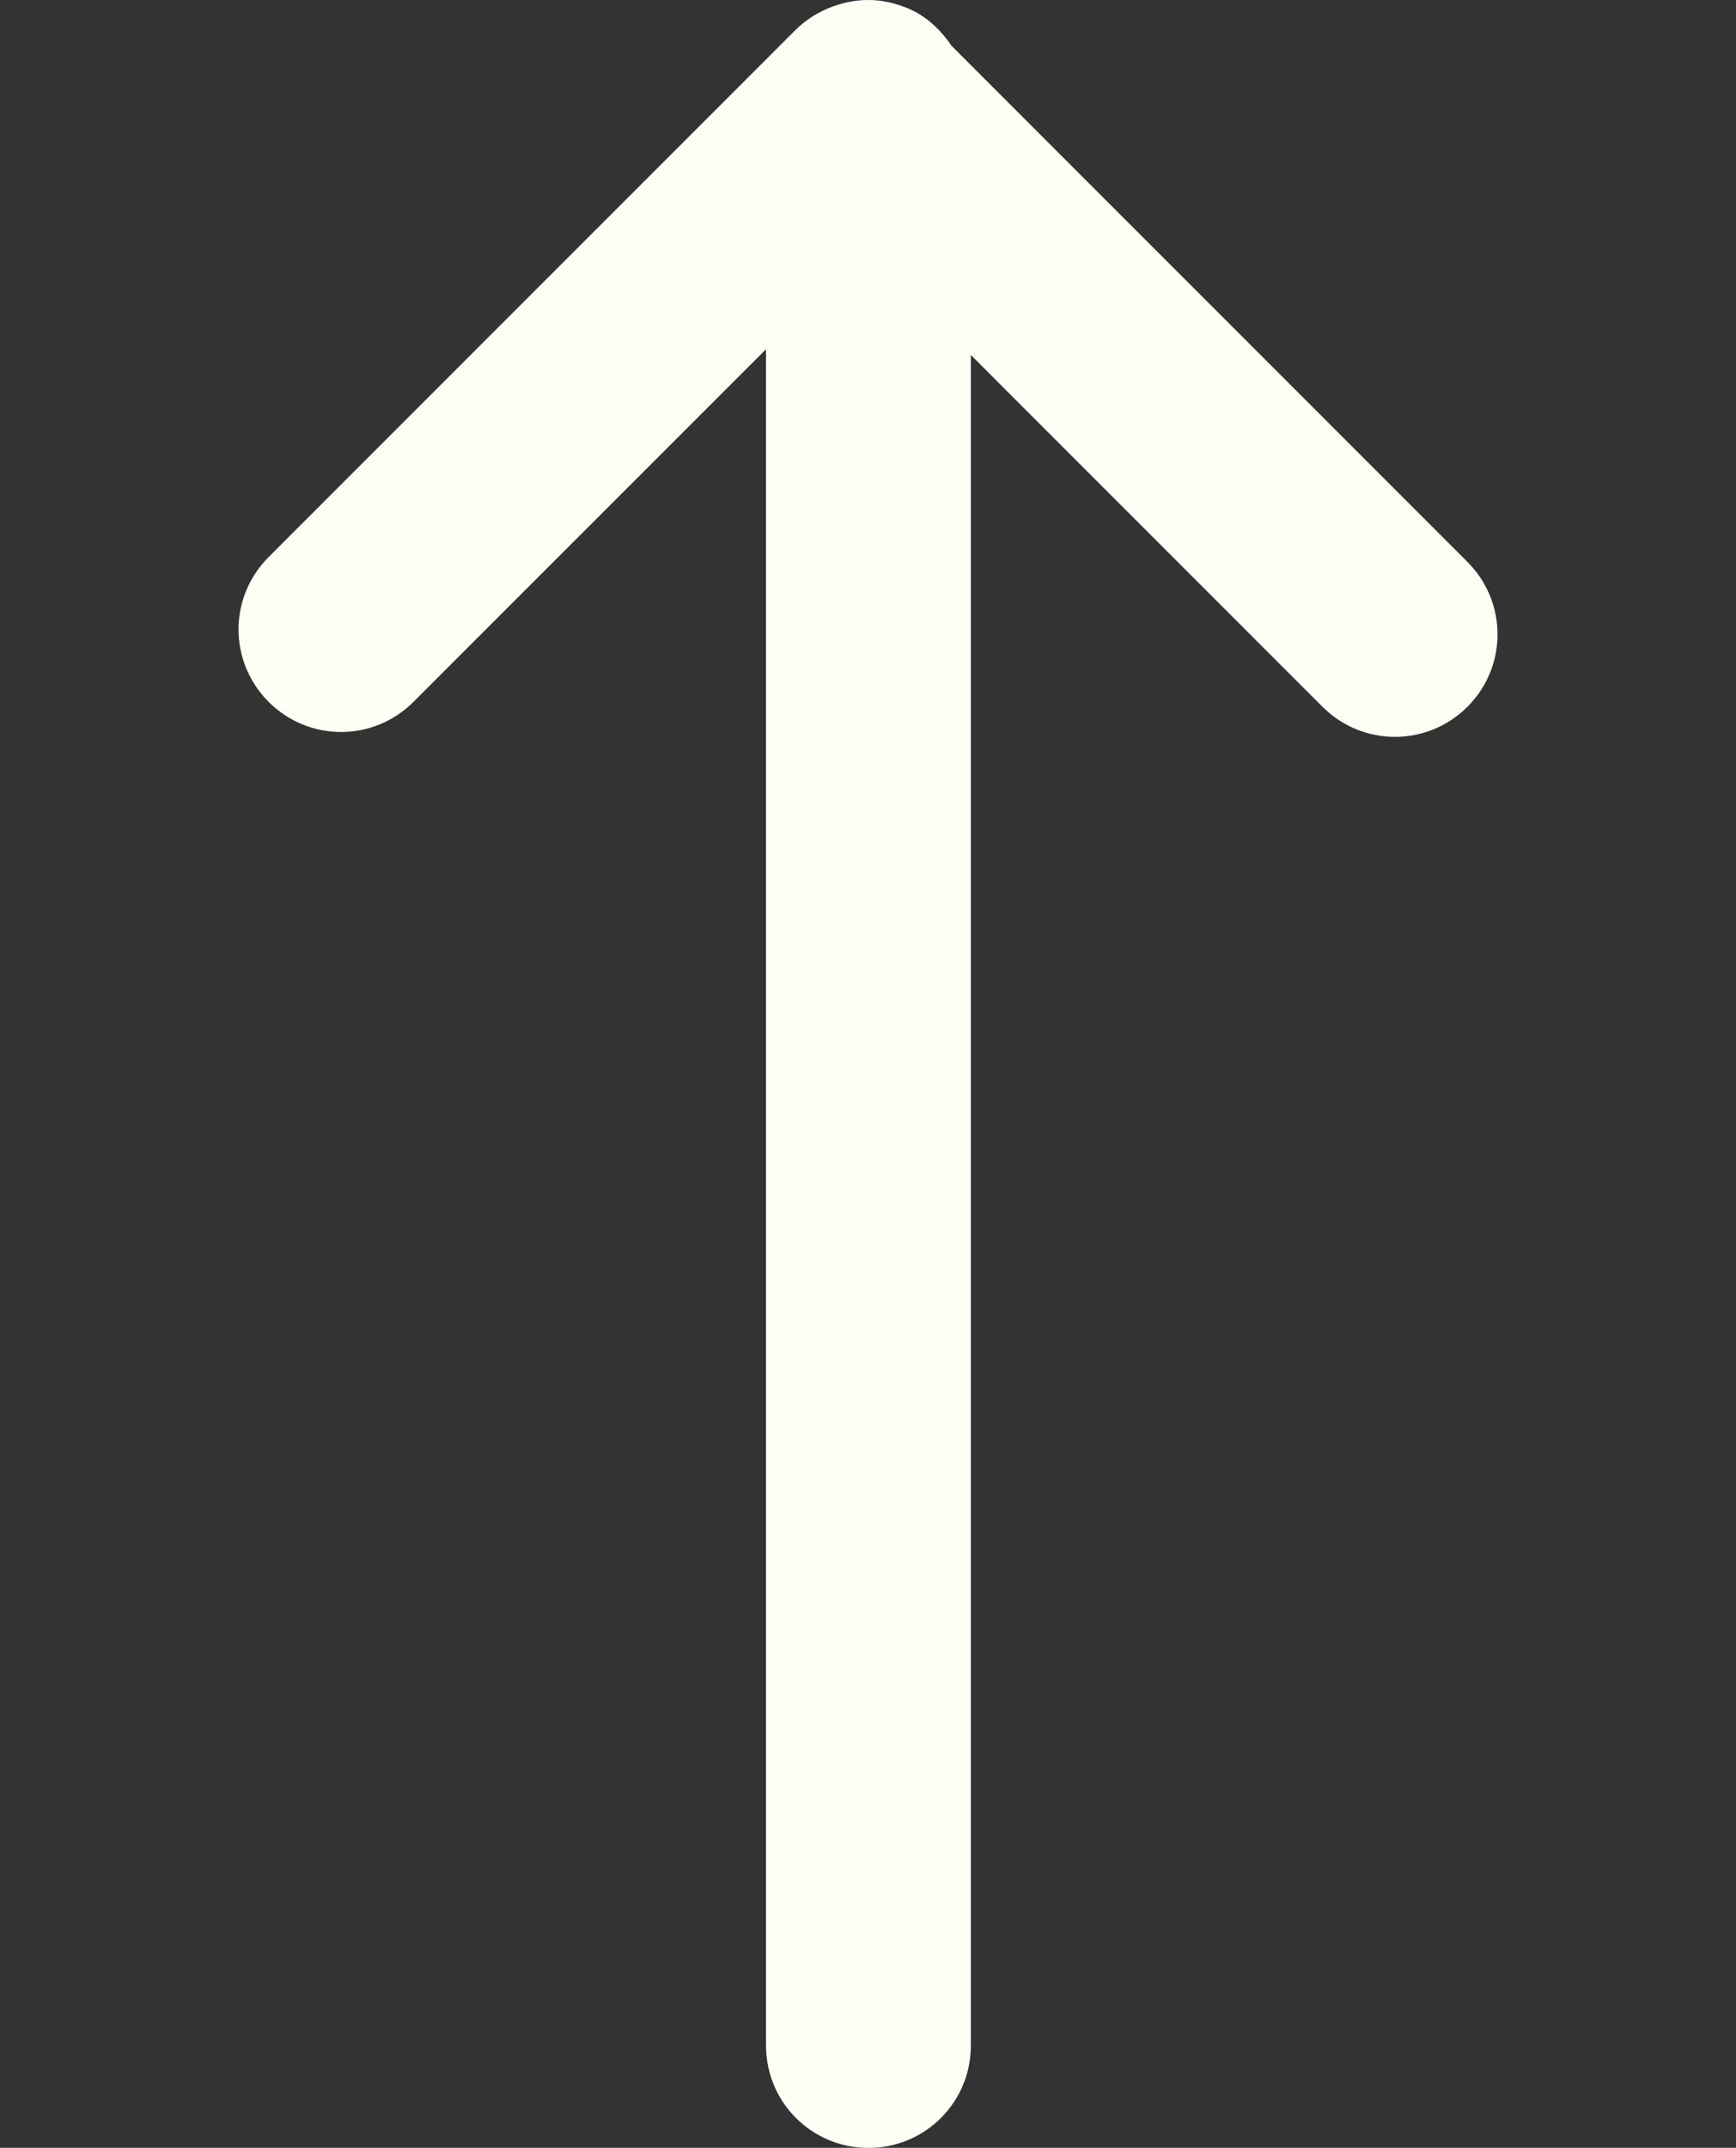 <?xml version="1.0" encoding="UTF-8" standalone="no"?>
<svg
   xmlns:dc="http://purl.org/dc/elements/1.1/"
   xmlns:cc="http://creativecommons.org/ns#"
   xmlns:rdf="http://www.w3.org/1999/02/22-rdf-syntax-ns#"
   xmlns:svg="http://www.w3.org/2000/svg"
   xmlns="http://www.w3.org/2000/svg"
   xmlns:sodipodi="http://sodipodi.sourceforge.net/DTD/sodipodi-0.dtd"
   xmlns:inkscape="http://www.inkscape.org/namespaces/inkscape"
   width="20"
   height="24.734"
   viewBox="0 0 20 24.734"
   id="svg2"
   version="1.1"
   inkscape:version="0.91 r13725"
   sodipodi:docname="arrowUp.svg">
  <rect x="0" y="0" width="20" height="24.734" fill="#333333" stroke="none"/>
  <sodipodi:namedview
     pagecolor="#ffffff"
     bordercolor="#666666"
     borderopacity="1"
     objecttolerance="10"
     gridtolerance="10"
     guidetolerance="10"
     inkscape:pageopacity="0"
     inkscape:pageshadow="2"
     inkscape:window-width="1920"
     inkscape:window-height="1056"
     id="namedview6"
     showgrid="false"
     inkscape:zoom="9.5413727"
     inkscape:cx="16.831753"
     inkscape:cy="11.4701"
     inkscape:window-x="0"
     inkscape:window-y="24"
     inkscape:window-maximized="1"
     inkscape:current-layer="svg2" />
  <defs
     id="defs4" />
  <path
     id="path4133"
     d="m 2.748,7.248 c 0,-0.302 0.117,-0.603 0.348,-0.834 L 9.16,0.35 c 0.114,-0.114 0.245,-0.198 0.385,-0.256 0.146,-0.06 0.3,-0.094 0.455,-0.094 l 0.006,0 c 0.153,1e-6 0.299,0.035 0.434,0.088 0.22,0.087 0.39,0.246 0.521,0.438 l 5.945,5.945 c 0.462,0.462 0.462,1.206 0,1.668 -0.462,0.462 -1.208,0.462 -1.67,0 l -4.051,-4.051 0,19.467 c 0,0.654 -0.526,1.18 -1.18,1.18 -0.654,0 -1.18,-0.526 -1.18,-1.18 l 0,-19.533 -4.062,4.061 c -0.462,0.462 -1.206,0.462 -1.668,0 C 2.864,7.851 2.748,7.55 2.748,7.248 Z"
     style="color:#000000;clip-rule:nonzero;display:inline;overflow:visible;visibility:visible;opacity:1;isolation:auto;mix-blend-mode:normal;color-interpolation:sRGB;color-interpolation-filters:linearRGB;solid-color:#000000;solid-opacity:1;fill:#fffef5;fill-opacity:1;fill-rule:evenodd;stroke:none;stroke-width:1px;stroke-linecap:butt;stroke-linejoin:miter;stroke-miterlimit:4;stroke-dasharray:none;stroke-dashoffset:0;stroke-opacity:1;color-rendering:auto;image-rendering:auto;shape-rendering:auto;text-rendering:auto;enable-background:accumulate"
     inkscape:connector-curvature="0" />
</svg>
